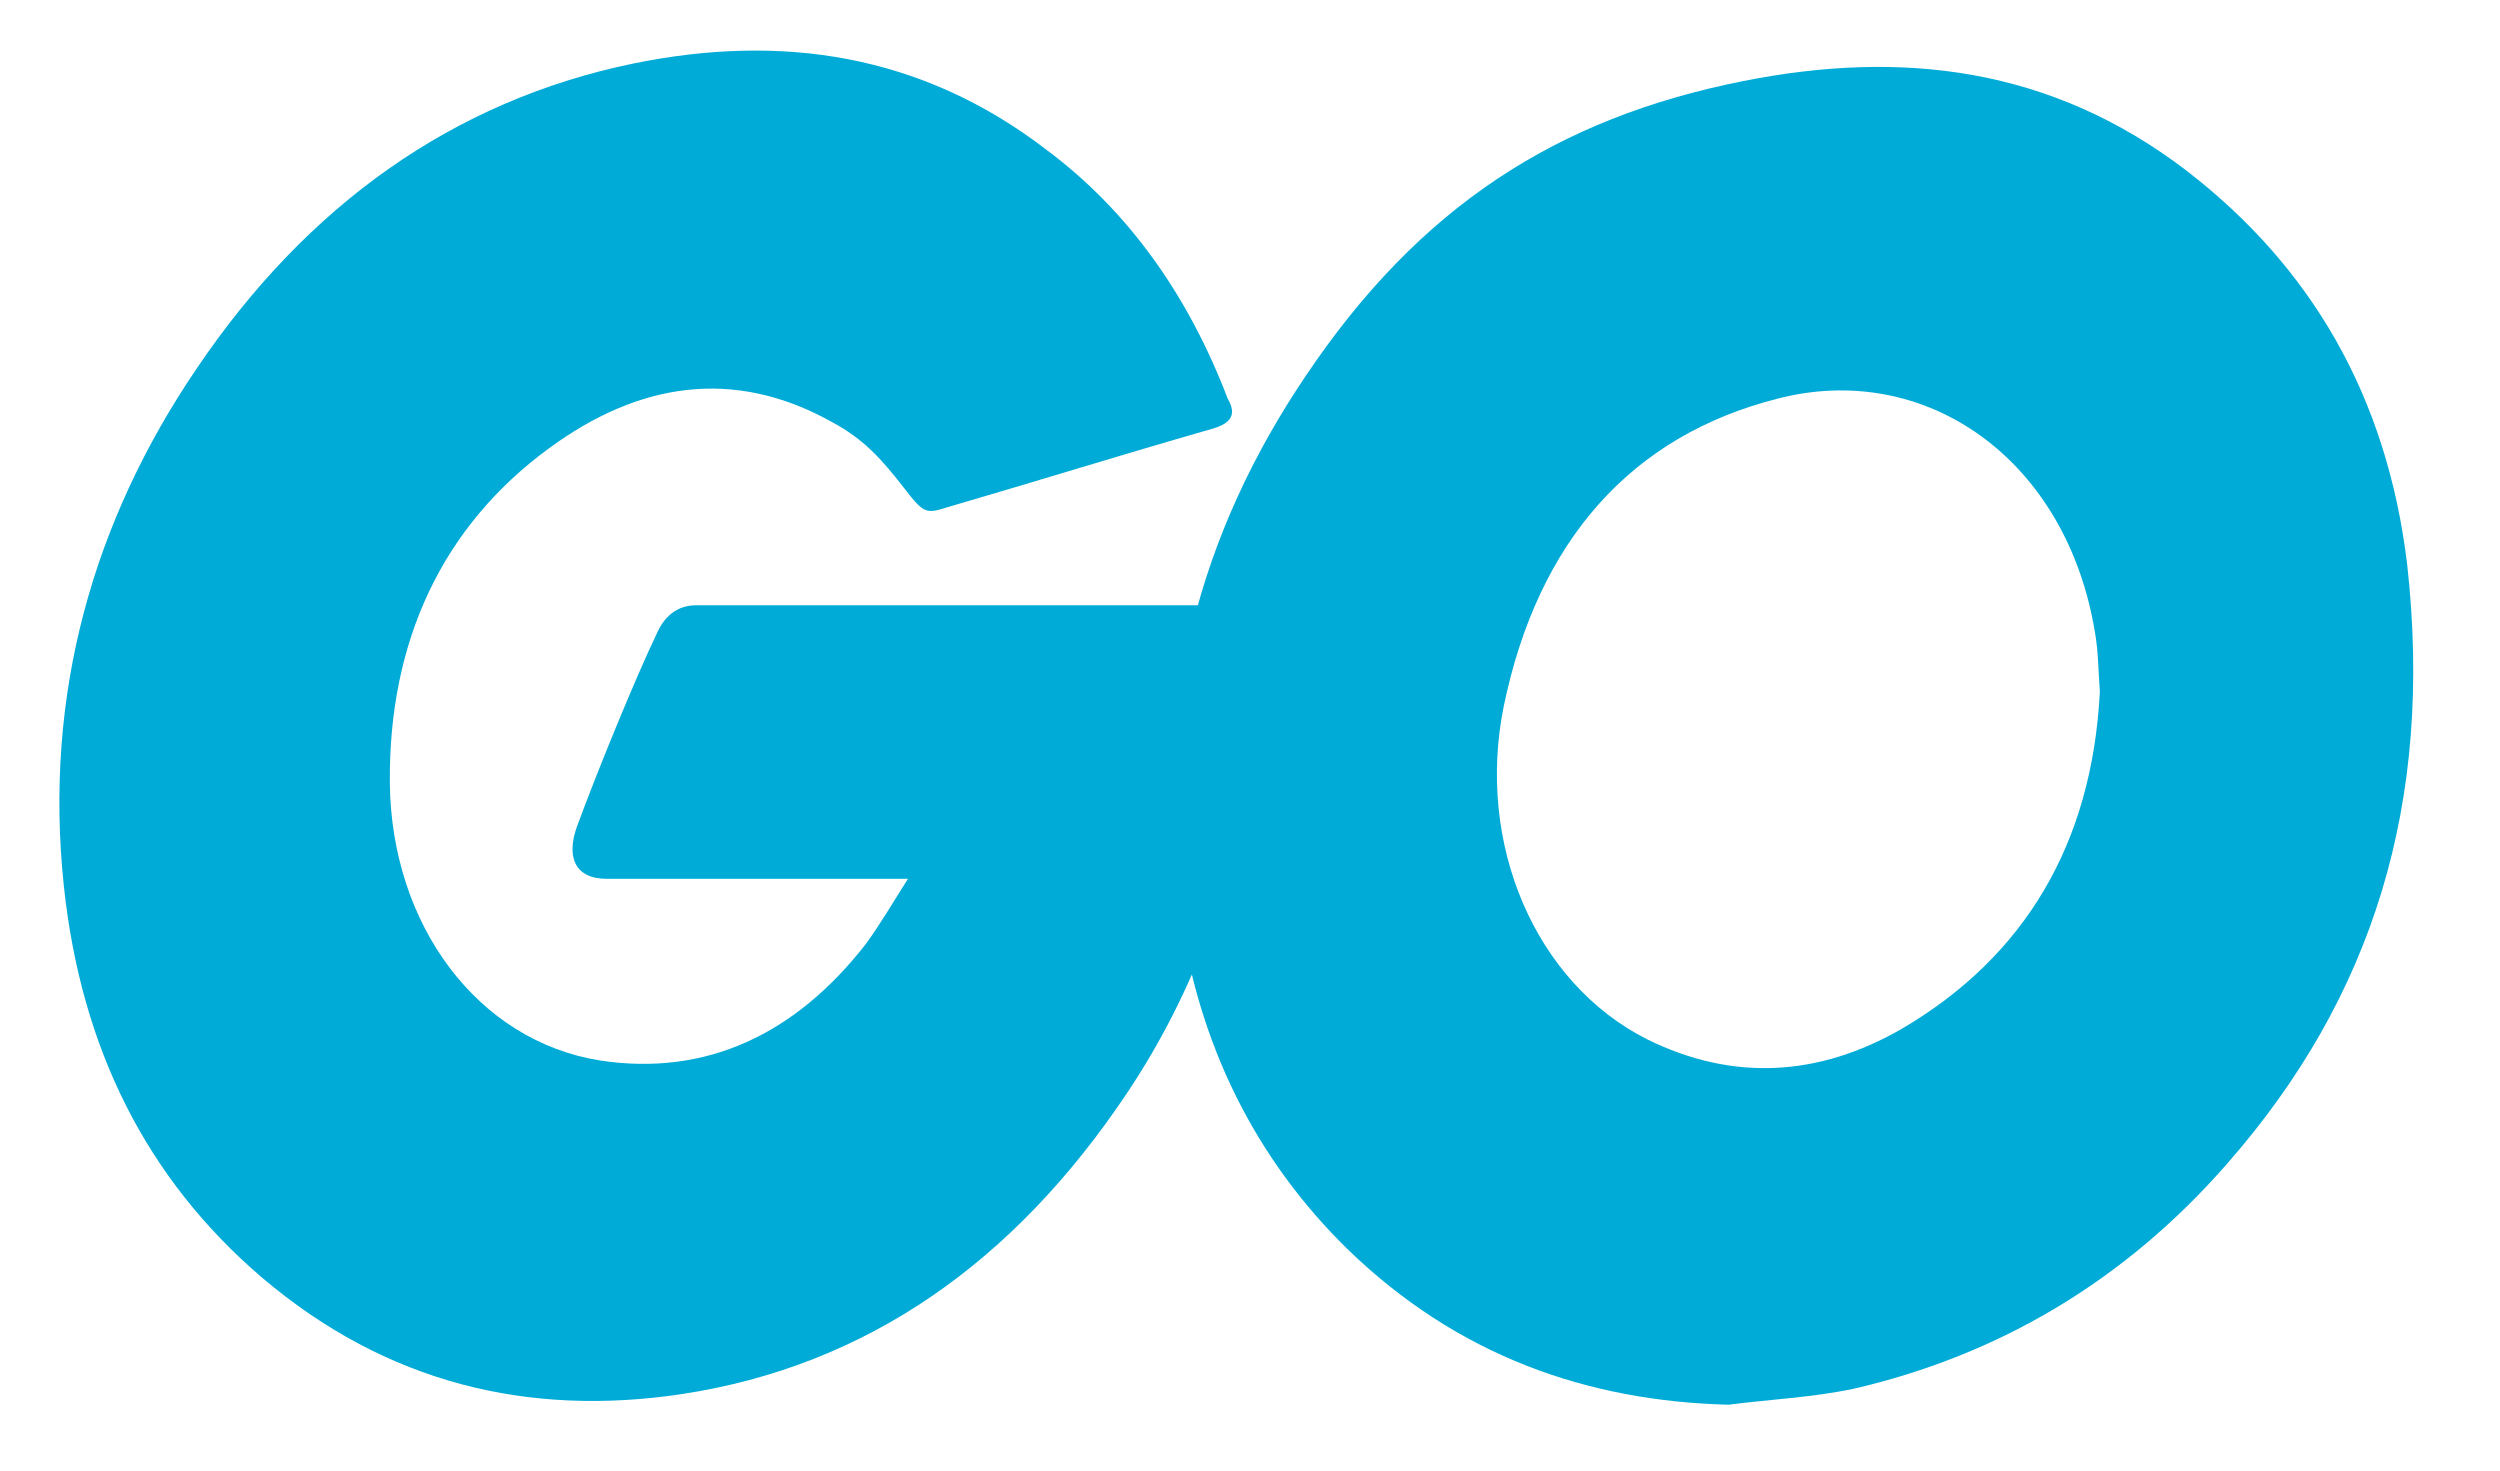 <svg width="17" height="10" viewBox="0 0 17 10" fill="none" xmlns="http://www.w3.org/2000/svg">
<path d="M8.242 2.916C7.574 3.108 7.118 3.252 6.46 3.444C6.301 3.492 6.29 3.504 6.152 3.324C5.993 3.12 5.877 2.988 5.654 2.868C4.985 2.496 4.338 2.604 3.734 3.048C3.012 3.576 2.641 4.356 2.651 5.328C2.662 6.288 3.246 7.08 4.084 7.212C4.805 7.32 5.41 7.032 5.887 6.42C5.983 6.288 6.068 6.144 6.174 5.976C5.792 5.976 5.314 5.976 4.126 5.976C3.903 5.976 3.85 5.82 3.925 5.616C4.062 5.244 4.317 4.62 4.466 4.308C4.497 4.236 4.572 4.116 4.731 4.116C5.272 4.116 7.266 4.116 8.593 4.116C8.571 4.44 8.571 4.764 8.529 5.088C8.412 5.952 8.126 6.744 7.659 7.44C6.895 8.58 5.898 9.288 4.635 9.48C3.596 9.636 2.63 9.408 1.782 8.688C0.996 8.016 0.551 7.128 0.434 6.024C0.296 4.716 0.636 3.54 1.336 2.508C2.089 1.392 3.086 0.684 4.306 0.432C5.304 0.228 6.259 0.36 7.118 1.02C7.68 1.44 8.083 2.016 8.349 2.712C8.412 2.82 8.37 2.88 8.242 2.916Z" fill="#00ACD7"/>
<path d="M11.754 9.552C10.789 9.528 9.908 9.216 9.165 8.496C8.539 7.884 8.147 7.104 8.02 6.18C7.829 4.824 8.158 3.624 8.879 2.556C9.653 1.404 10.587 0.804 11.85 0.552C12.932 0.336 13.95 0.456 14.873 1.164C15.711 1.812 16.231 2.688 16.369 3.84C16.549 5.46 16.136 6.78 15.149 7.908C14.449 8.712 13.589 9.216 12.603 9.444C12.316 9.504 12.03 9.516 11.754 9.552ZM14.279 4.704C14.268 4.548 14.268 4.428 14.247 4.308C14.056 3.12 13.091 2.448 12.083 2.712C11.096 2.964 10.46 3.672 10.226 4.8C10.035 5.736 10.438 6.684 11.202 7.068C11.786 7.356 12.369 7.32 12.932 6.996C13.77 6.504 14.226 5.736 14.279 4.704Z" fill="#00ACD7"/>
</svg>
